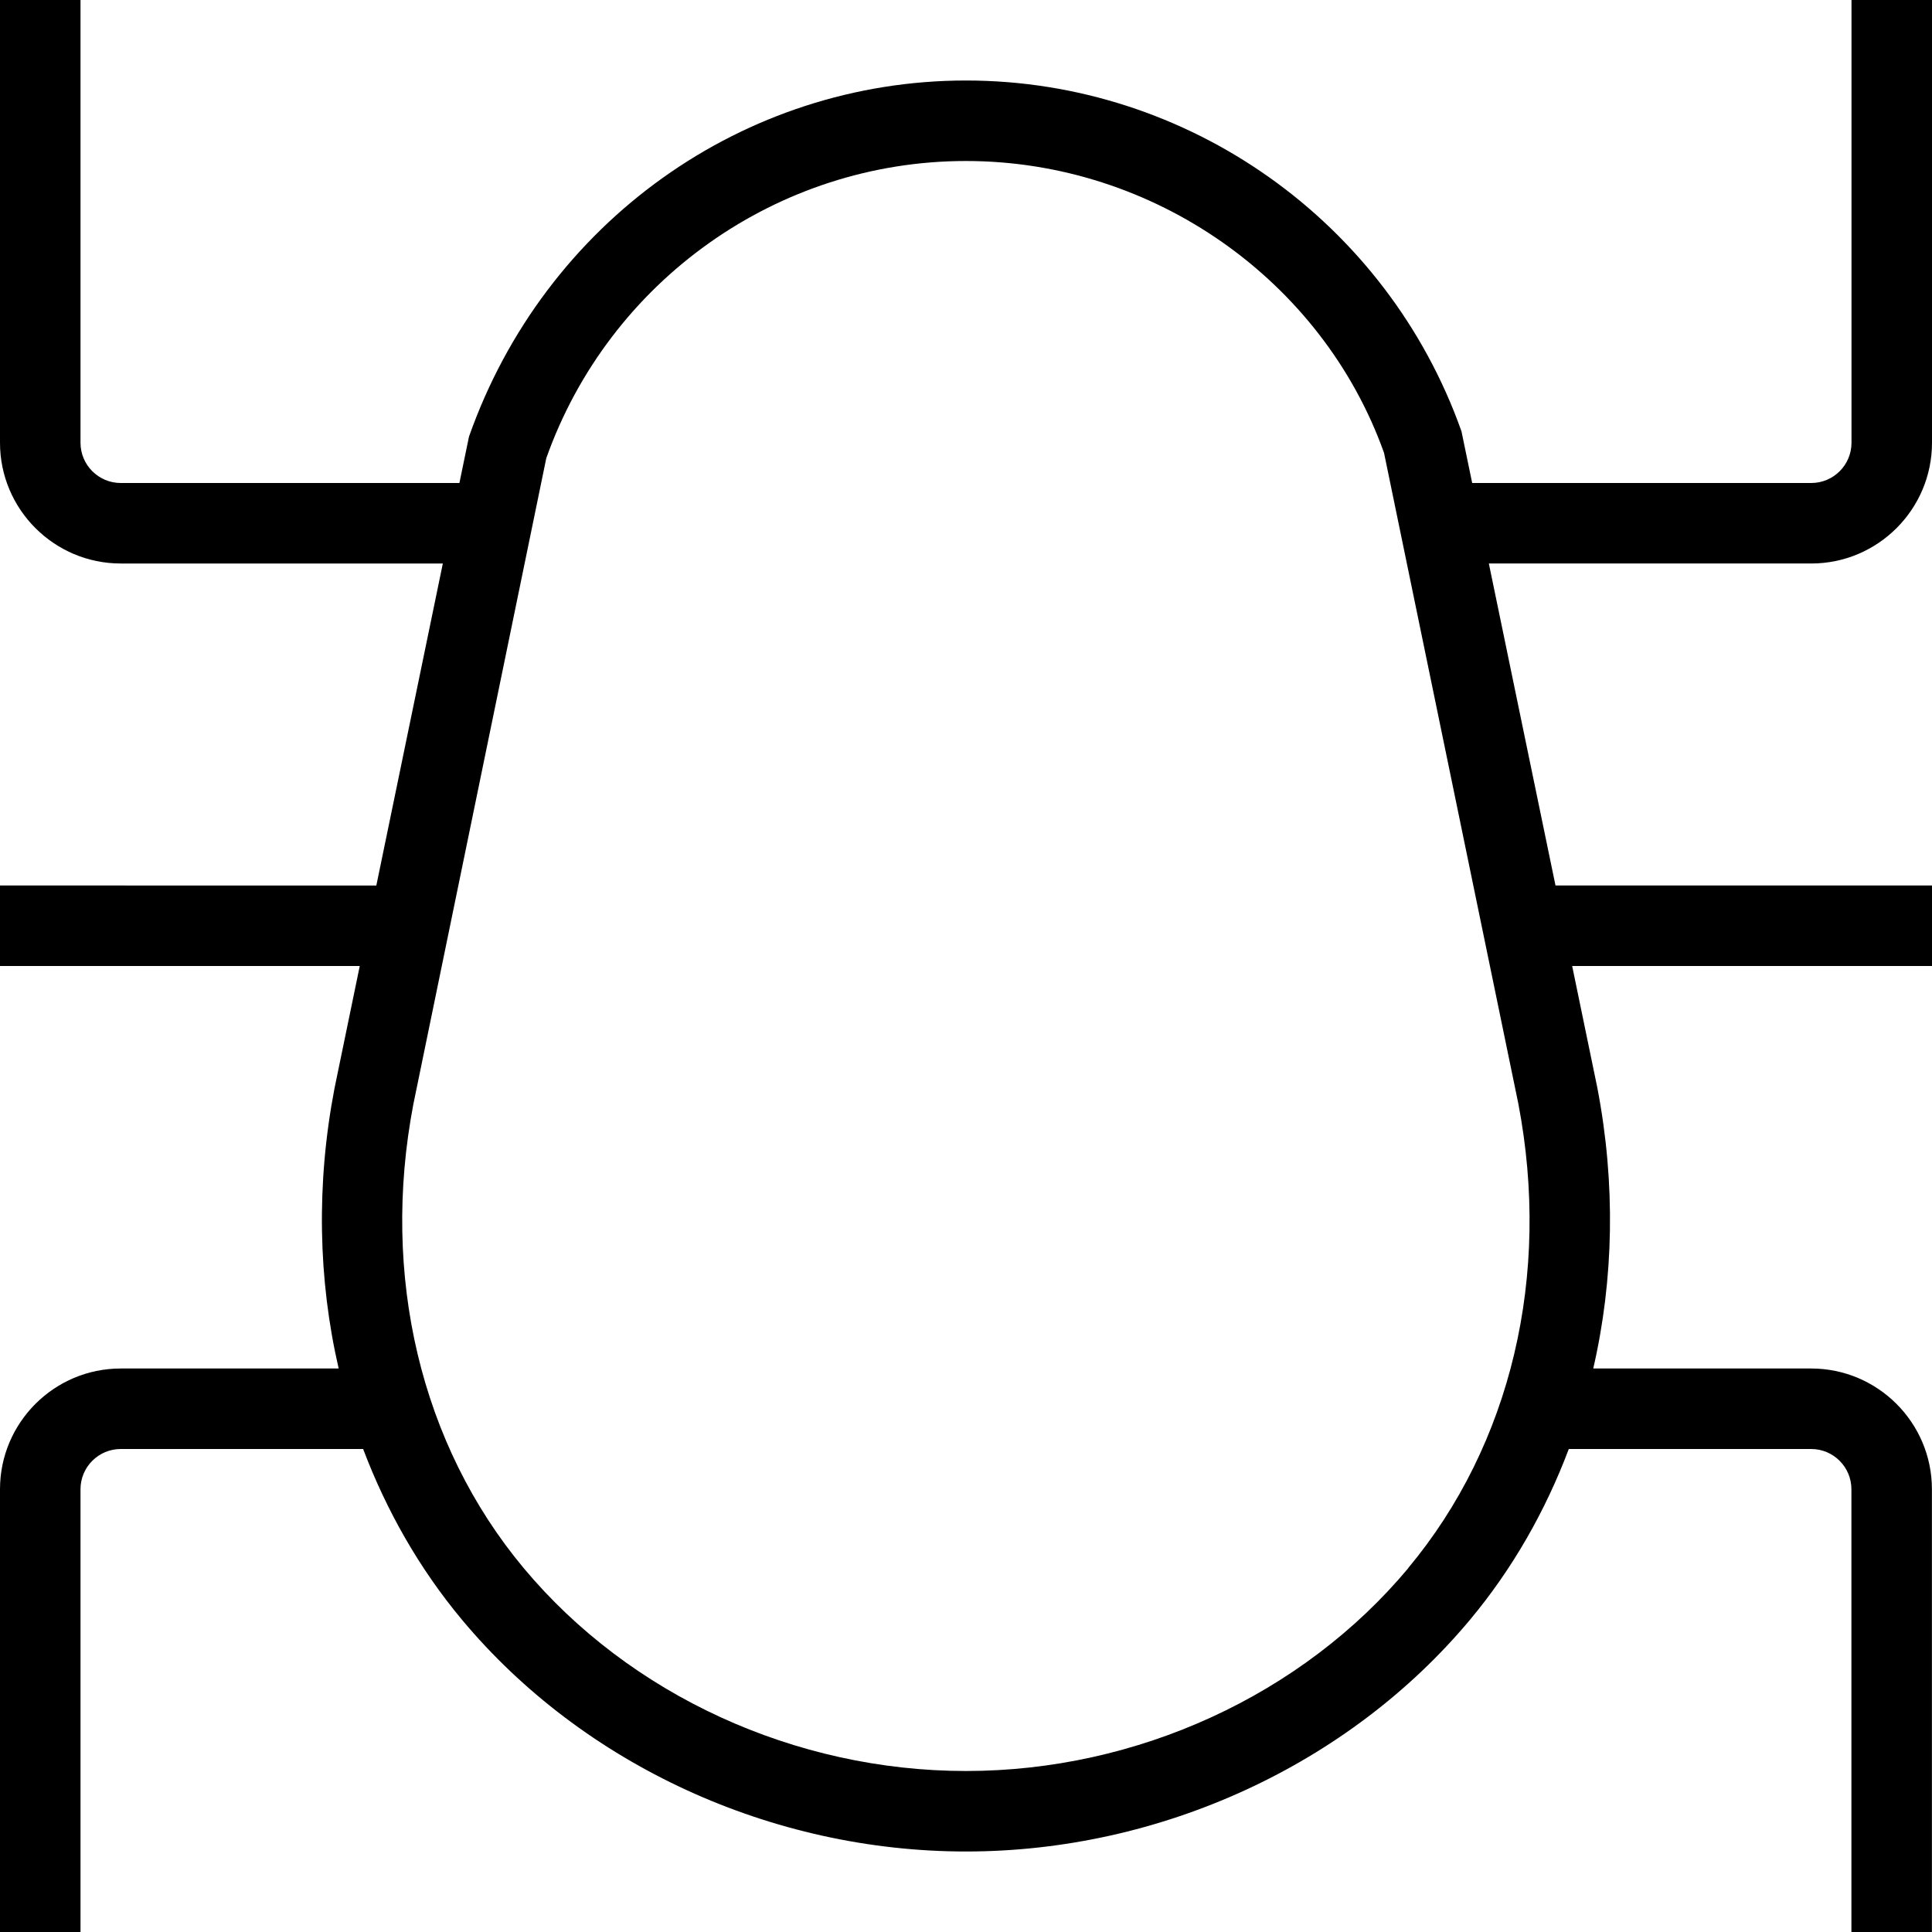 <?xml version="1.0" encoding="UTF-8"?>
<svg xmlns="http://www.w3.org/2000/svg" id="Layer_1" data-name="Layer 1" viewBox="0 0 24 24">
  <path d="M22.5,7c.827,0,1.5-.673,1.5-1.5V0h-1V5.5c0,.276-.224,.5-.5,.5h-4.212l-.133-.642c-.924-2.606-3.396-4.357-6.154-4.358h-.003c-2.757,.001-5.23,1.752-6.172,4.424l-.119,.576H1.5c-.276,0-.5-.224-.5-.5V0H0V5.5c0,.827,.673,1.5,1.5,1.5H5.501l-.826,4H0v1H4.469l-.314,1.521c-.228,1.19-.203,2.373,.052,3.479H1.5c-.827,0-1.5,.673-1.5,1.5v5.5H1v-5.5c0-.276,.224-.5,.5-.5h3.011c.291,.769,.699,1.487,1.227,2.12,1.505,1.804,3.847,2.88,6.262,2.88s4.757-1.077,6.262-2.88c.528-.633,.936-1.35,1.226-2.12h3.011c.276,0,.5,.224,.5,.5v5.5h1v-5.5c0-.827-.673-1.5-1.5-1.5h-2.707c.255-1.107,.28-2.292,.051-3.486l-.313-1.514h4.47v-1h-4.677l-.828-4h4.005Zm-5.005,12.479c-1.318,1.579-3.372,2.521-5.495,2.521s-4.177-.942-5.495-2.521c-1.279-1.533-1.777-3.635-1.37-5.763l1.651-8.024c.783-2.208,2.877-3.692,5.213-3.692,2.335,0,4.43,1.484,5.194,3.626l1.668,8.083c.409,2.134-.089,4.237-1.368,5.77Z"/>
</svg>
